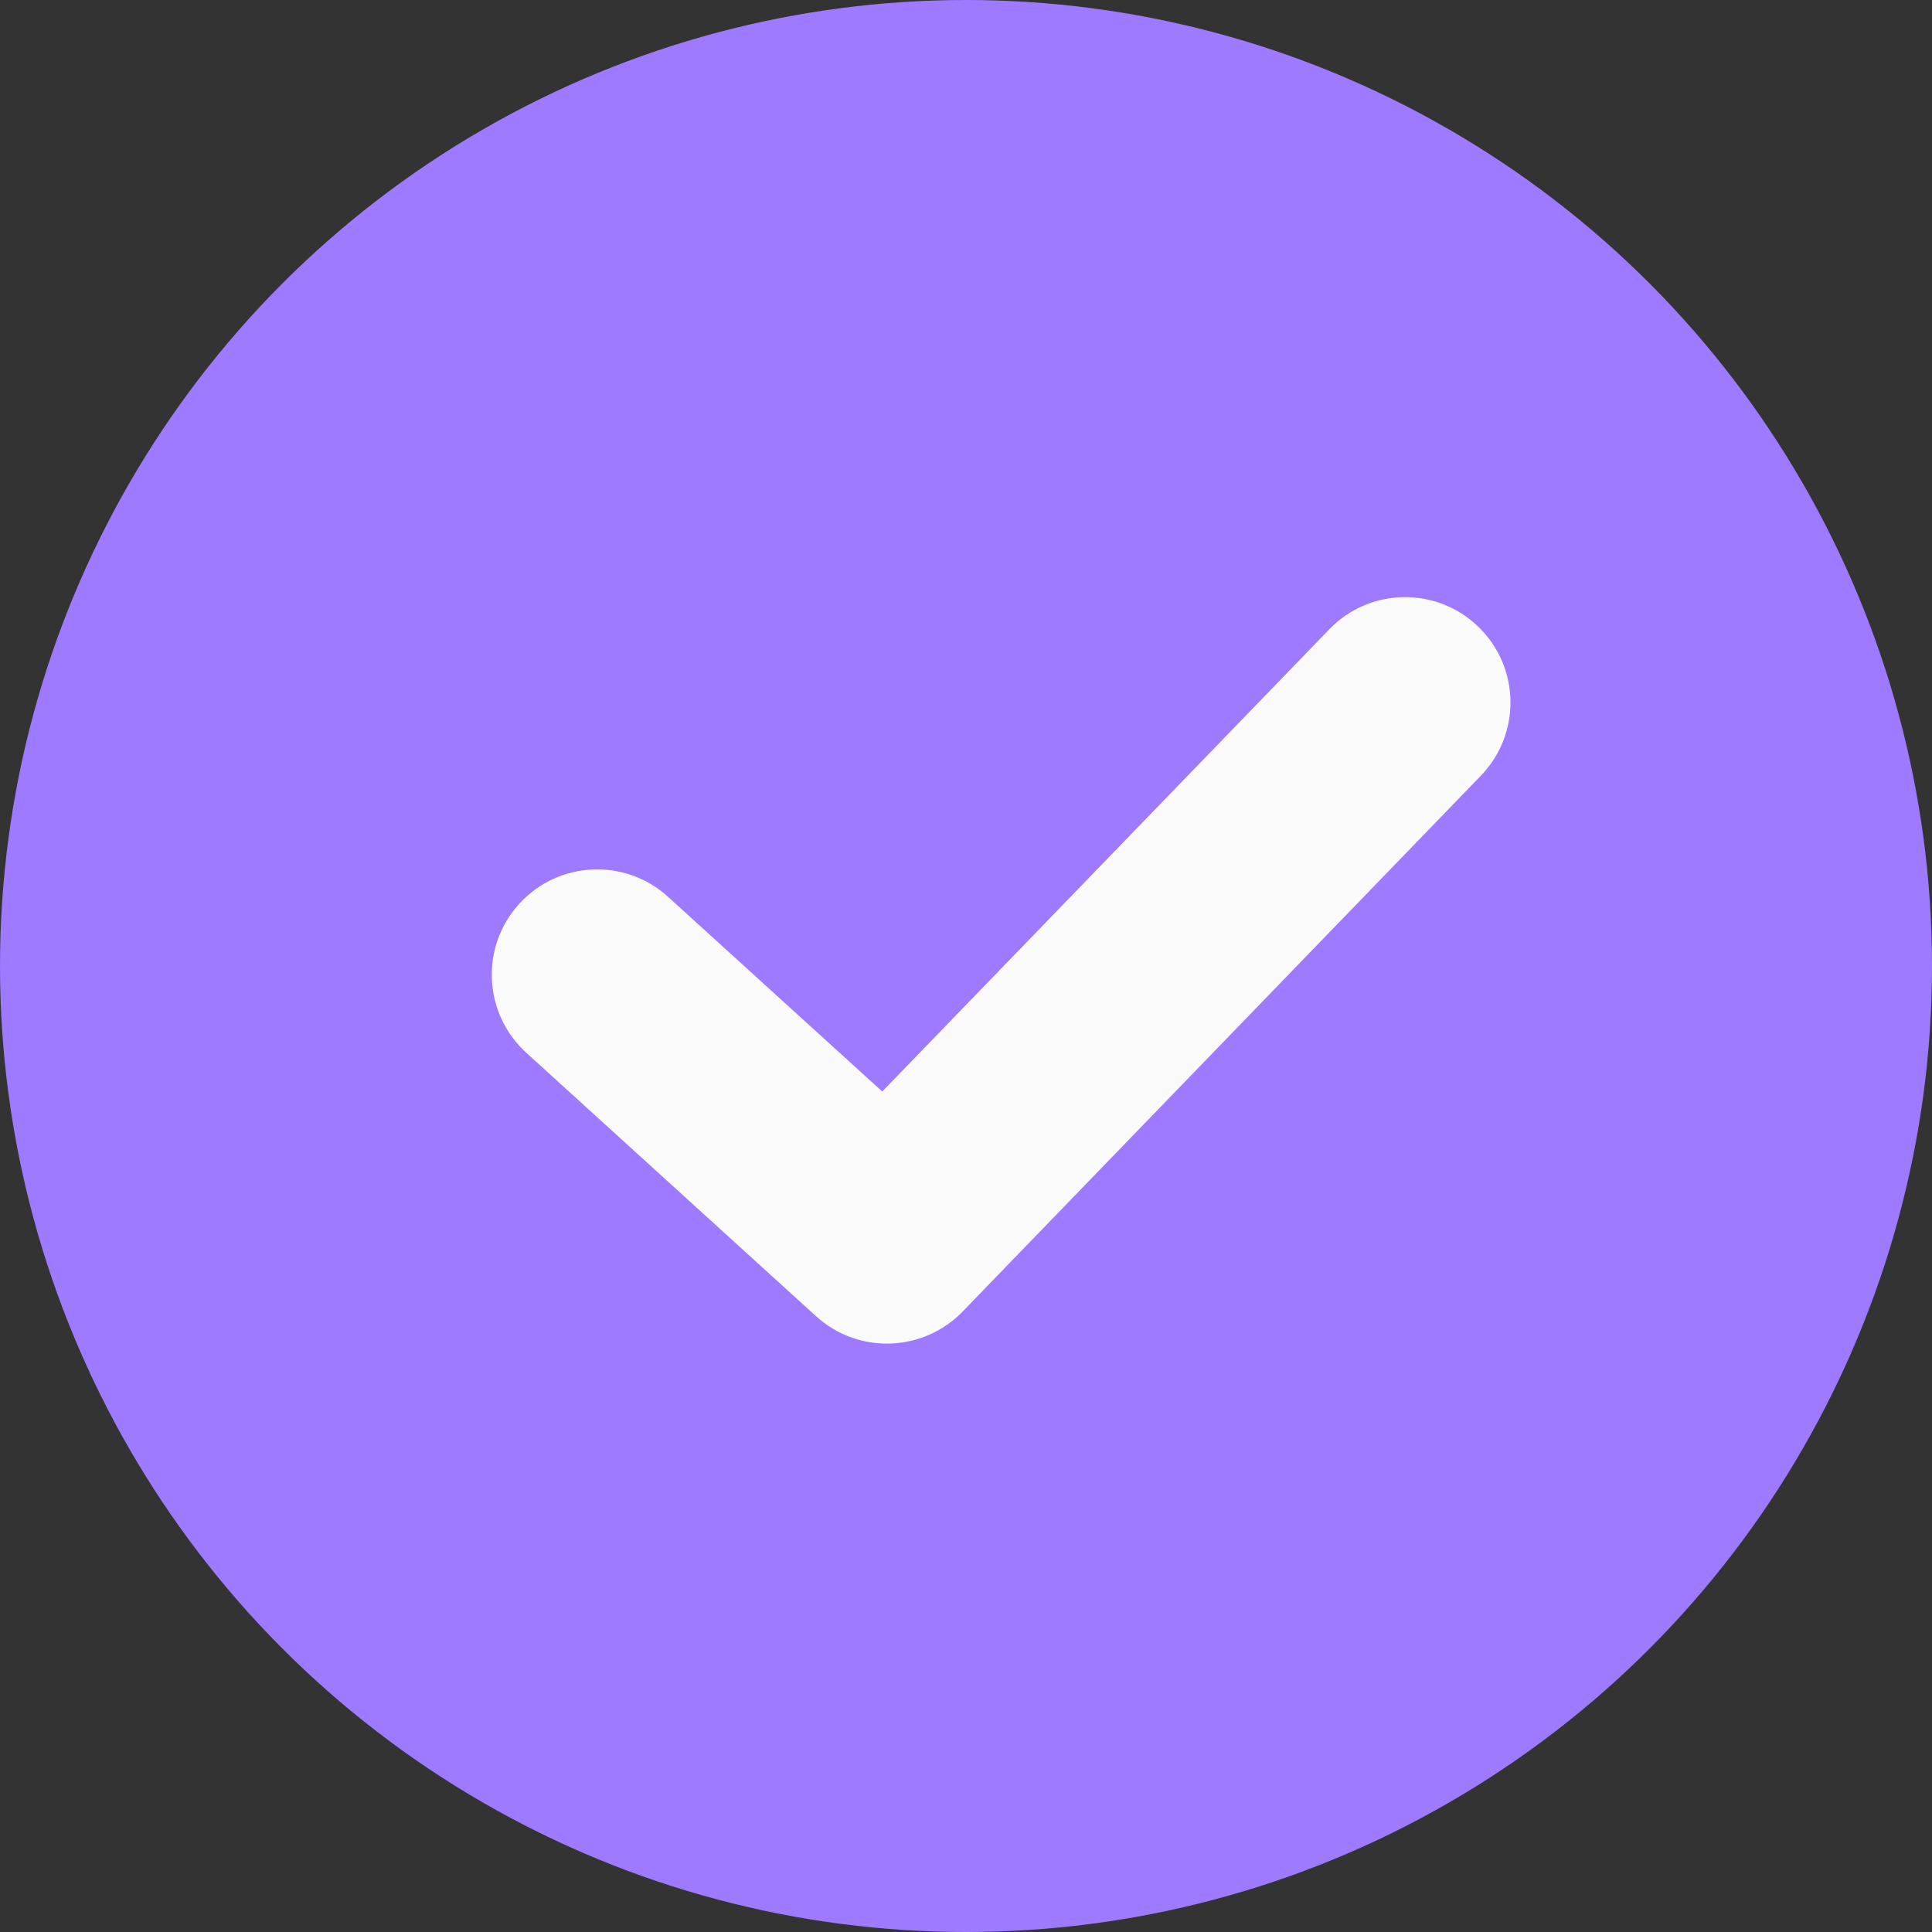 <svg width="26" height="26" viewBox="0 0 26 26" fill="none" xmlns="http://www.w3.org/2000/svg">
<rect x="0" y="0" width="26" height="26" fill="#333333" stroke="none"/>
<circle cx="13" cy="13" r="13" fill="#9D7AFF"/>
<path fill-rule="evenodd" clip-rule="evenodd" d="M19.895 8.435C20.458 8.979 20.473 9.877 19.928 10.44L12.956 17.649C12.423 18.2 11.549 18.228 10.982 17.713L7.082 14.167C6.503 13.64 6.46 12.743 6.987 12.164C7.514 11.584 8.411 11.542 8.99 12.069L11.873 14.689L17.89 8.468C18.434 7.905 19.332 7.89 19.895 8.435Z" fill="#FAFAFA"/>
</svg>

